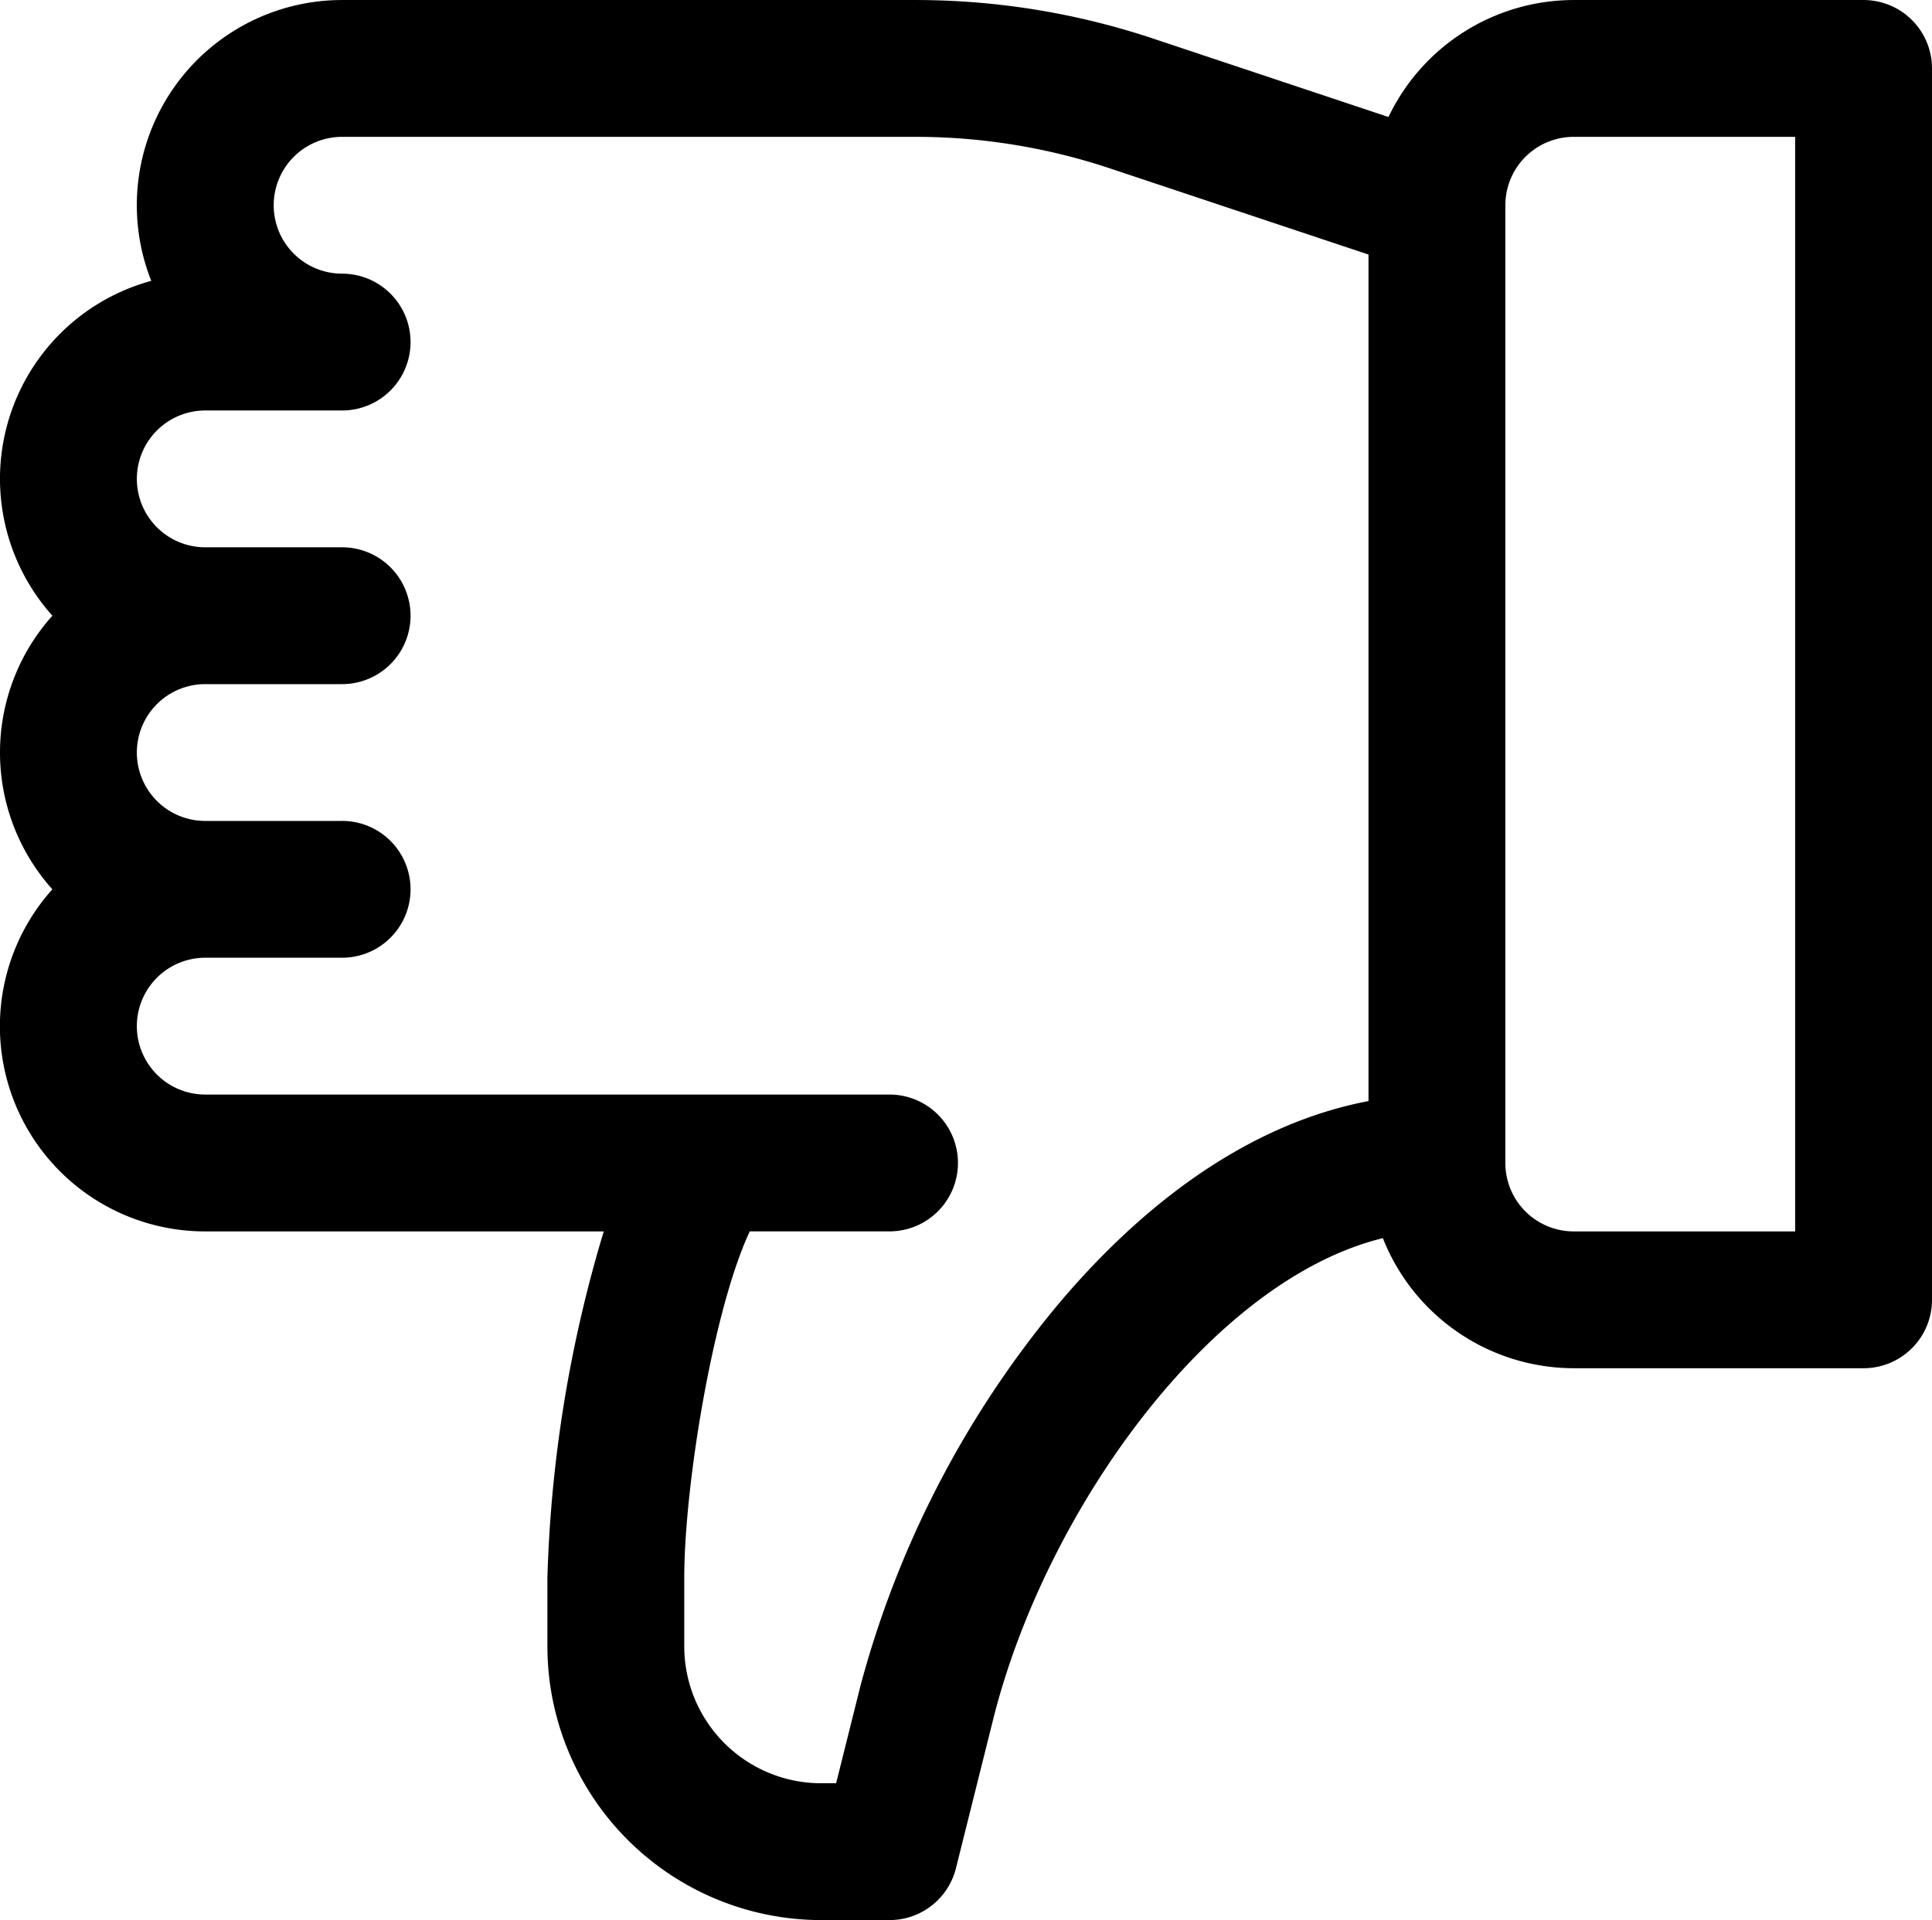 <svg xmlns="http://www.w3.org/2000/svg" width="96" height="95.428" viewBox="0 0 96 95.428">
  <path id="Path_84" data-name="Path 84" d="M127.4,142.227a10.194,10.194,0,0,0-7.6-17H100A65.927,65.927,0,0,0,102.8,108v-3.4A13.617,13.617,0,0,0,89.2,91H85.8a3.4,3.4,0,0,0-3.3,2.575l-1.852,7.41c-2.6,10.377-10.835,21.826-19.362,23.907a10.214,10.214,0,0,0-9.488-6.465H37.4a3.4,3.4,0,0,0-3.4,3.4v61.2a3.4,3.4,0,0,0,3.4,3.4H51.8a10.211,10.211,0,0,0,9.207-5.814l11.682,3.894a37.318,37.318,0,0,0,11.828,1.92H113a10.2,10.2,0,0,0,9.484-13.958,10.194,10.194,0,0,0,4.912-16.642,10.18,10.18,0,0,0,0-13.6Zm-72.2,34a3.4,3.4,0,0,1-3.4,3.4h-11v-54.4h11a3.4,3.4,0,0,1,3.4,3.4Zm57.8-30.6h6.8a3.4,3.4,0,1,1,0,6.8H113a3.4,3.4,0,0,0,0,6.8h6.8a3.4,3.4,0,1,1,0,6.8H113a3.4,3.4,0,1,0,0,6.8,3.4,3.4,0,0,1,0,6.8H84.517a30.534,30.534,0,0,1-9.679-1.571L62,173.777V131.705c5.333-1.013,10.554-4.391,15.266-9.919a49.611,49.611,0,0,0,9.98-19.151L88.454,97.8H89.2a6.808,6.808,0,0,1,6.8,6.8V108c0,4.565-1.428,13.321-3.255,17.229H85.8a3.4,3.4,0,0,0,0,6.8h34a3.4,3.4,0,1,1,0,6.8H113a3.4,3.4,0,0,0,0,6.8Z" transform="translate(130 186.428) rotate(180)"/>
</svg>
